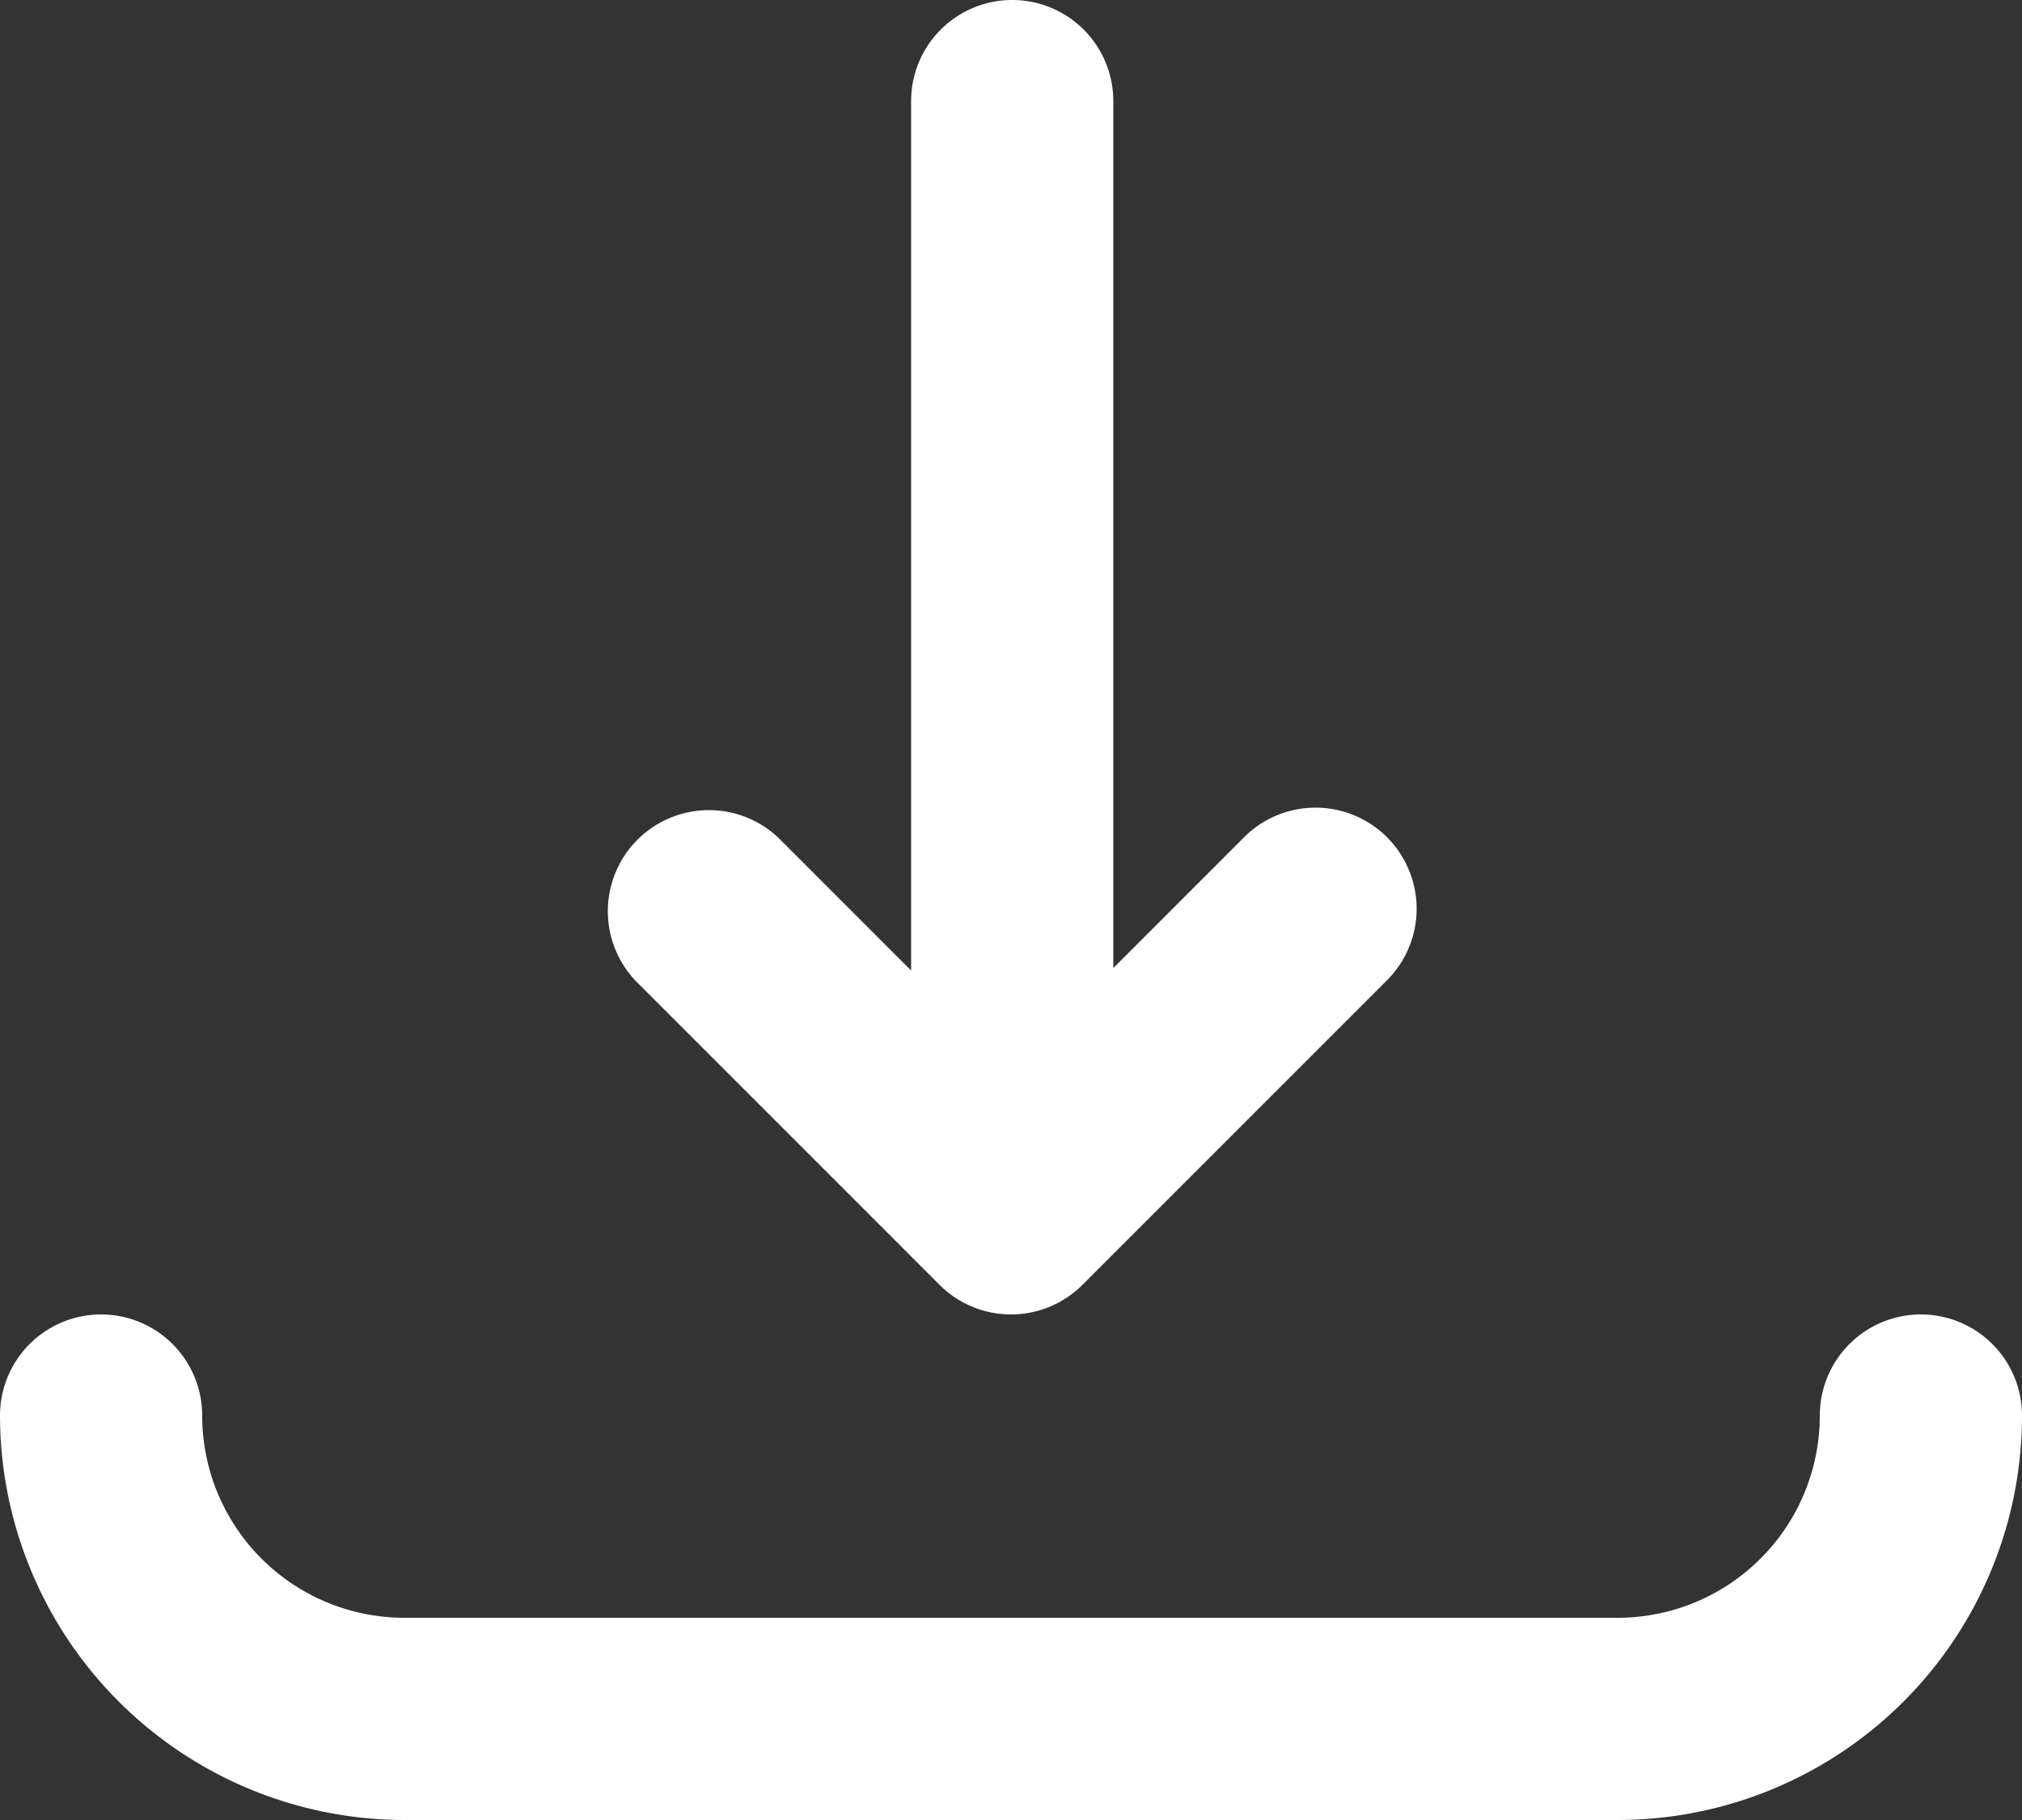 <svg xmlns="http://www.w3.org/2000/svg" width="20" height="18" viewBox="0 0 20 18">
    <rect x="0" y="0" width="20" height="18" fill="#333333" stroke="none"/>
    <defs>
        <style>
            .cls-1{fill:#fff}
        </style>
    </defs>
    <g id="ic_download" transform="translate(-965.995 -3506.584)">
        <path id="패스_117" d="M975.995 3519.584a1 1 0 0 1-.707-.293l-3-3a1 1 0 0 1 1.414-1.414l2.293 2.293 2.293-2.293a1 1 0 1 1 1.414 1.414l-3 3a1 1 0 0 1-.707.293z" class="cls-1"/>
        <path id="패스_118" d="M981.995 3524.584h-12a4.005 4.005 0 0 1-4-4 1 1 0 0 1 2 0 2 2 0 0 0 2 2h12a2 2 0 0 0 2-2 1 1 0 0 1 2 0 4 4 0 0 1-4 4z" class="cls-1"/>
        <path id="패스_119" d="M976.007 3517.584a1 1 0 0 1-1-1v-9a1 1 0 0 1 2 0v9a1 1 0 0 1-1 1z" class="cls-1"/>
    </g>
</svg>
